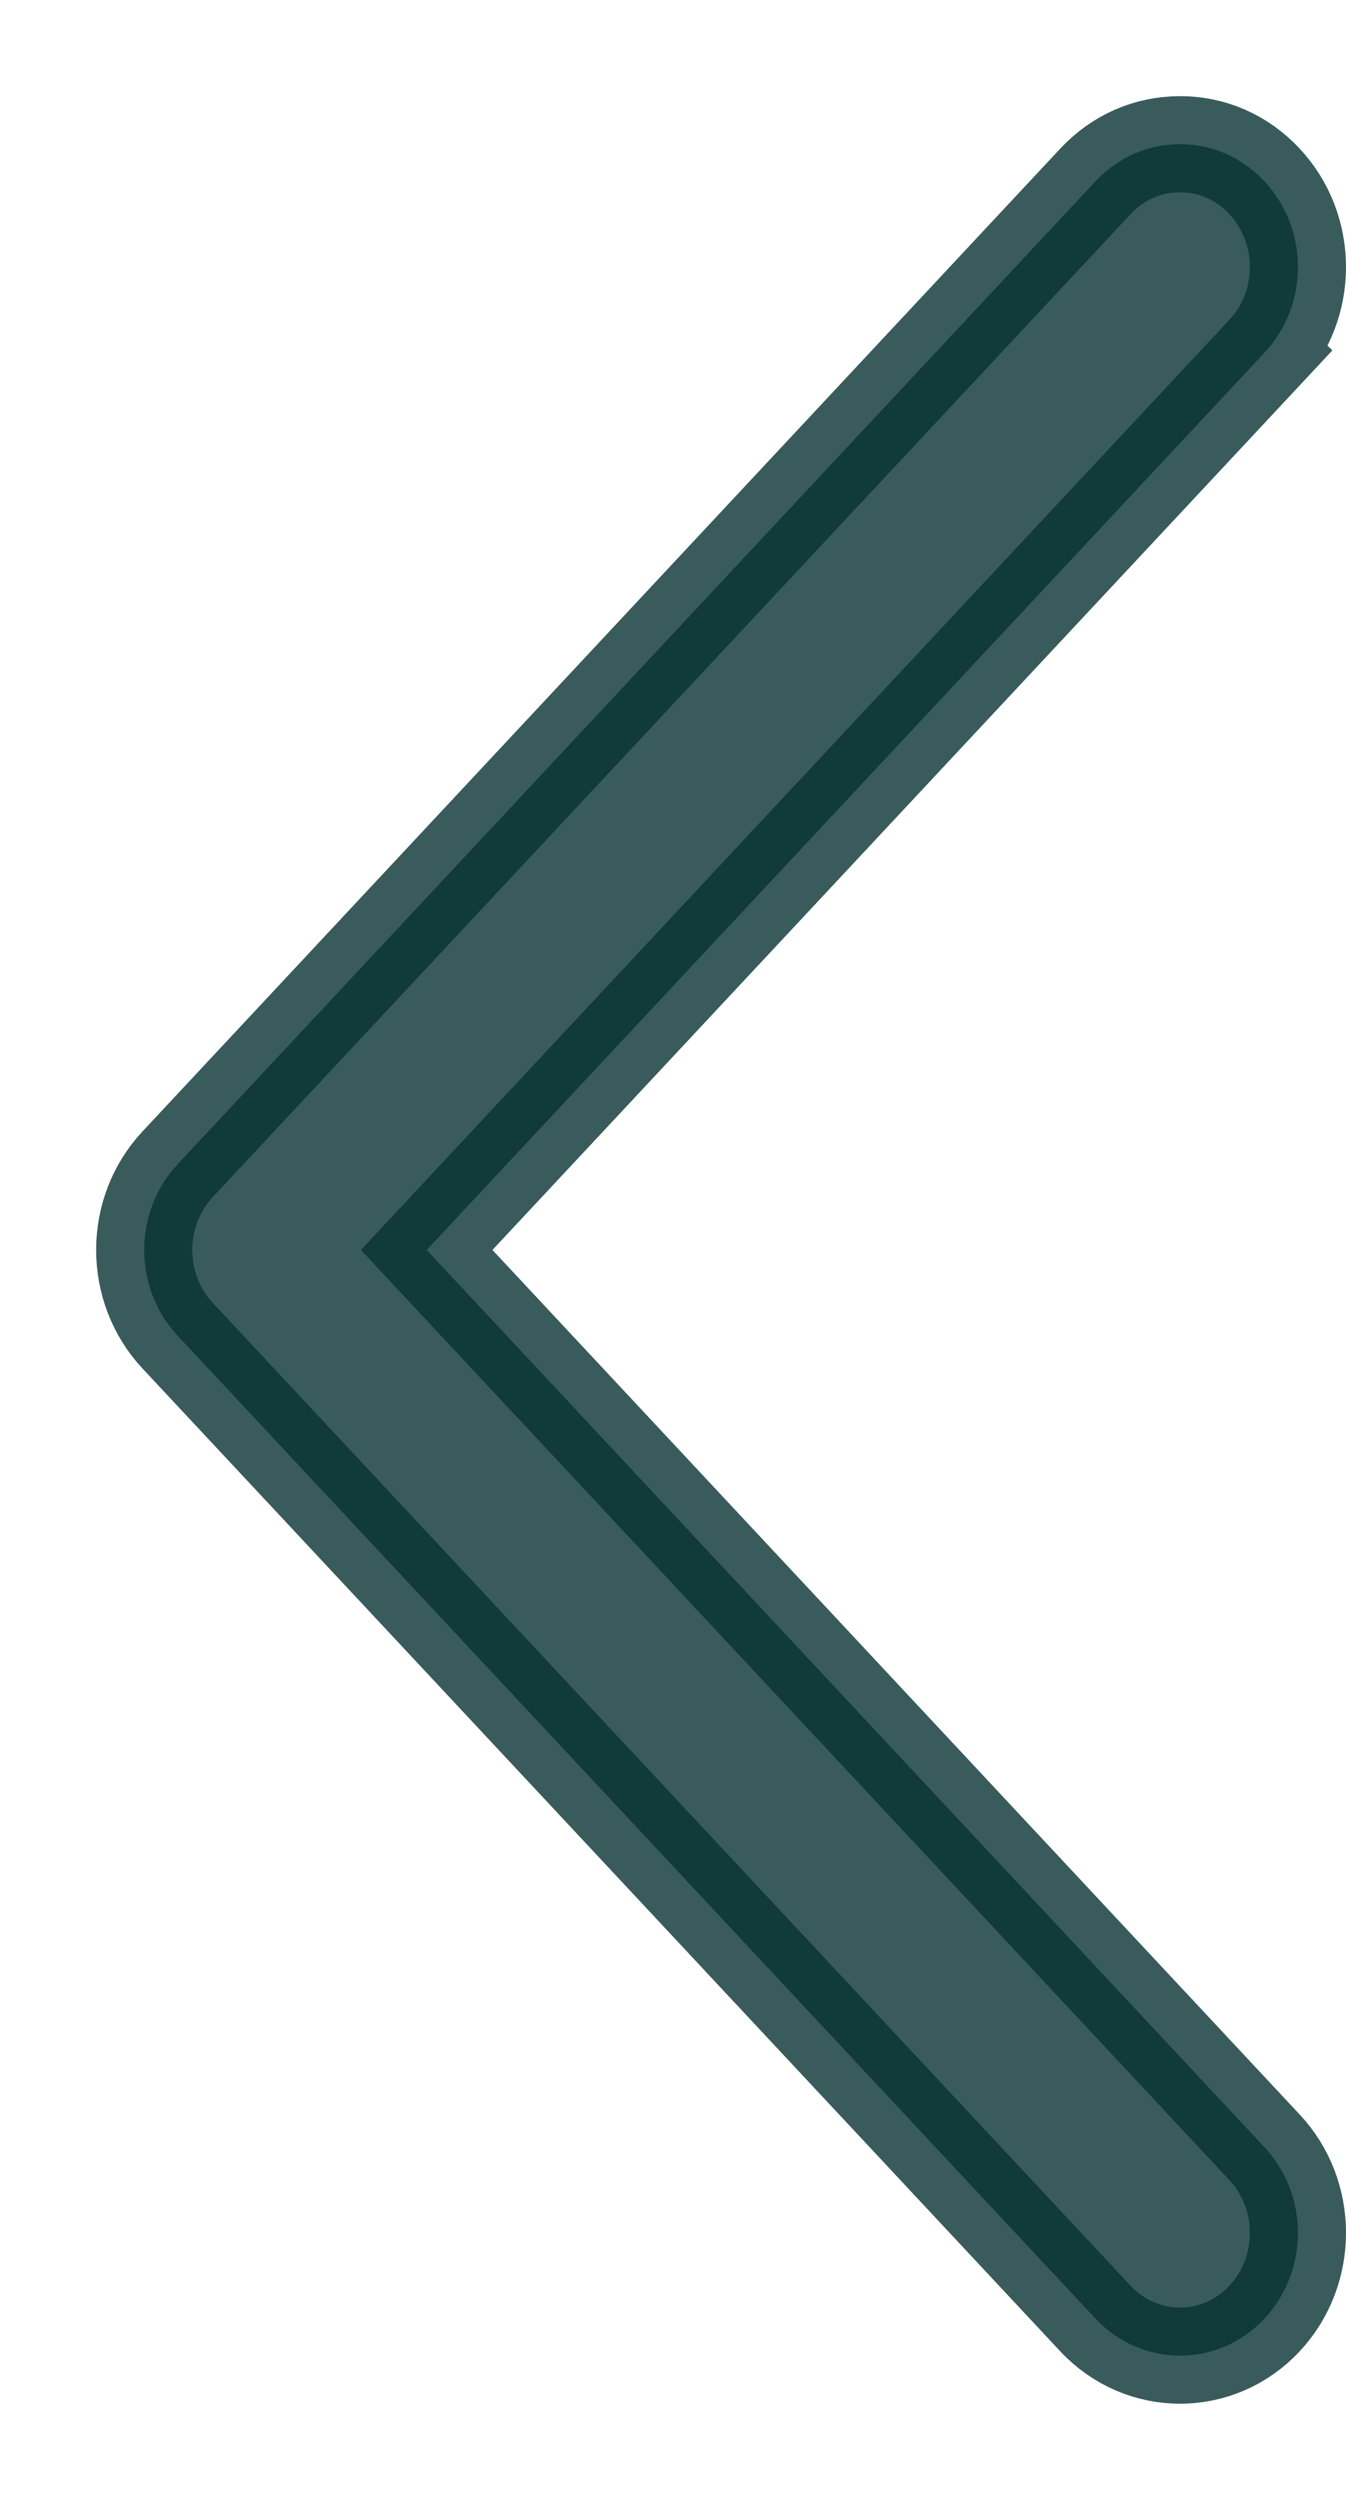 <svg width="7" height="13" viewBox="0 0 7 13" fill="none" xmlns="http://www.w3.org/2000/svg">
<path opacity="0.8" d="M6.576 1.834L6.394 1.664L6.576 1.834C6.808 1.587 6.808 1.191 6.576 0.943C6.459 0.818 6.305 0.75 6.137 0.75C5.969 0.75 5.814 0.818 5.697 0.943L0.924 6.054C0.692 6.302 0.692 6.698 0.924 6.946L5.697 12.057C5.938 12.314 6.336 12.314 6.576 12.057C6.808 11.809 6.808 11.413 6.576 11.166L2.219 6.5L6.576 1.834Z" fill="#083233" stroke="#083233" stroke-width="0.5"/>
</svg>

